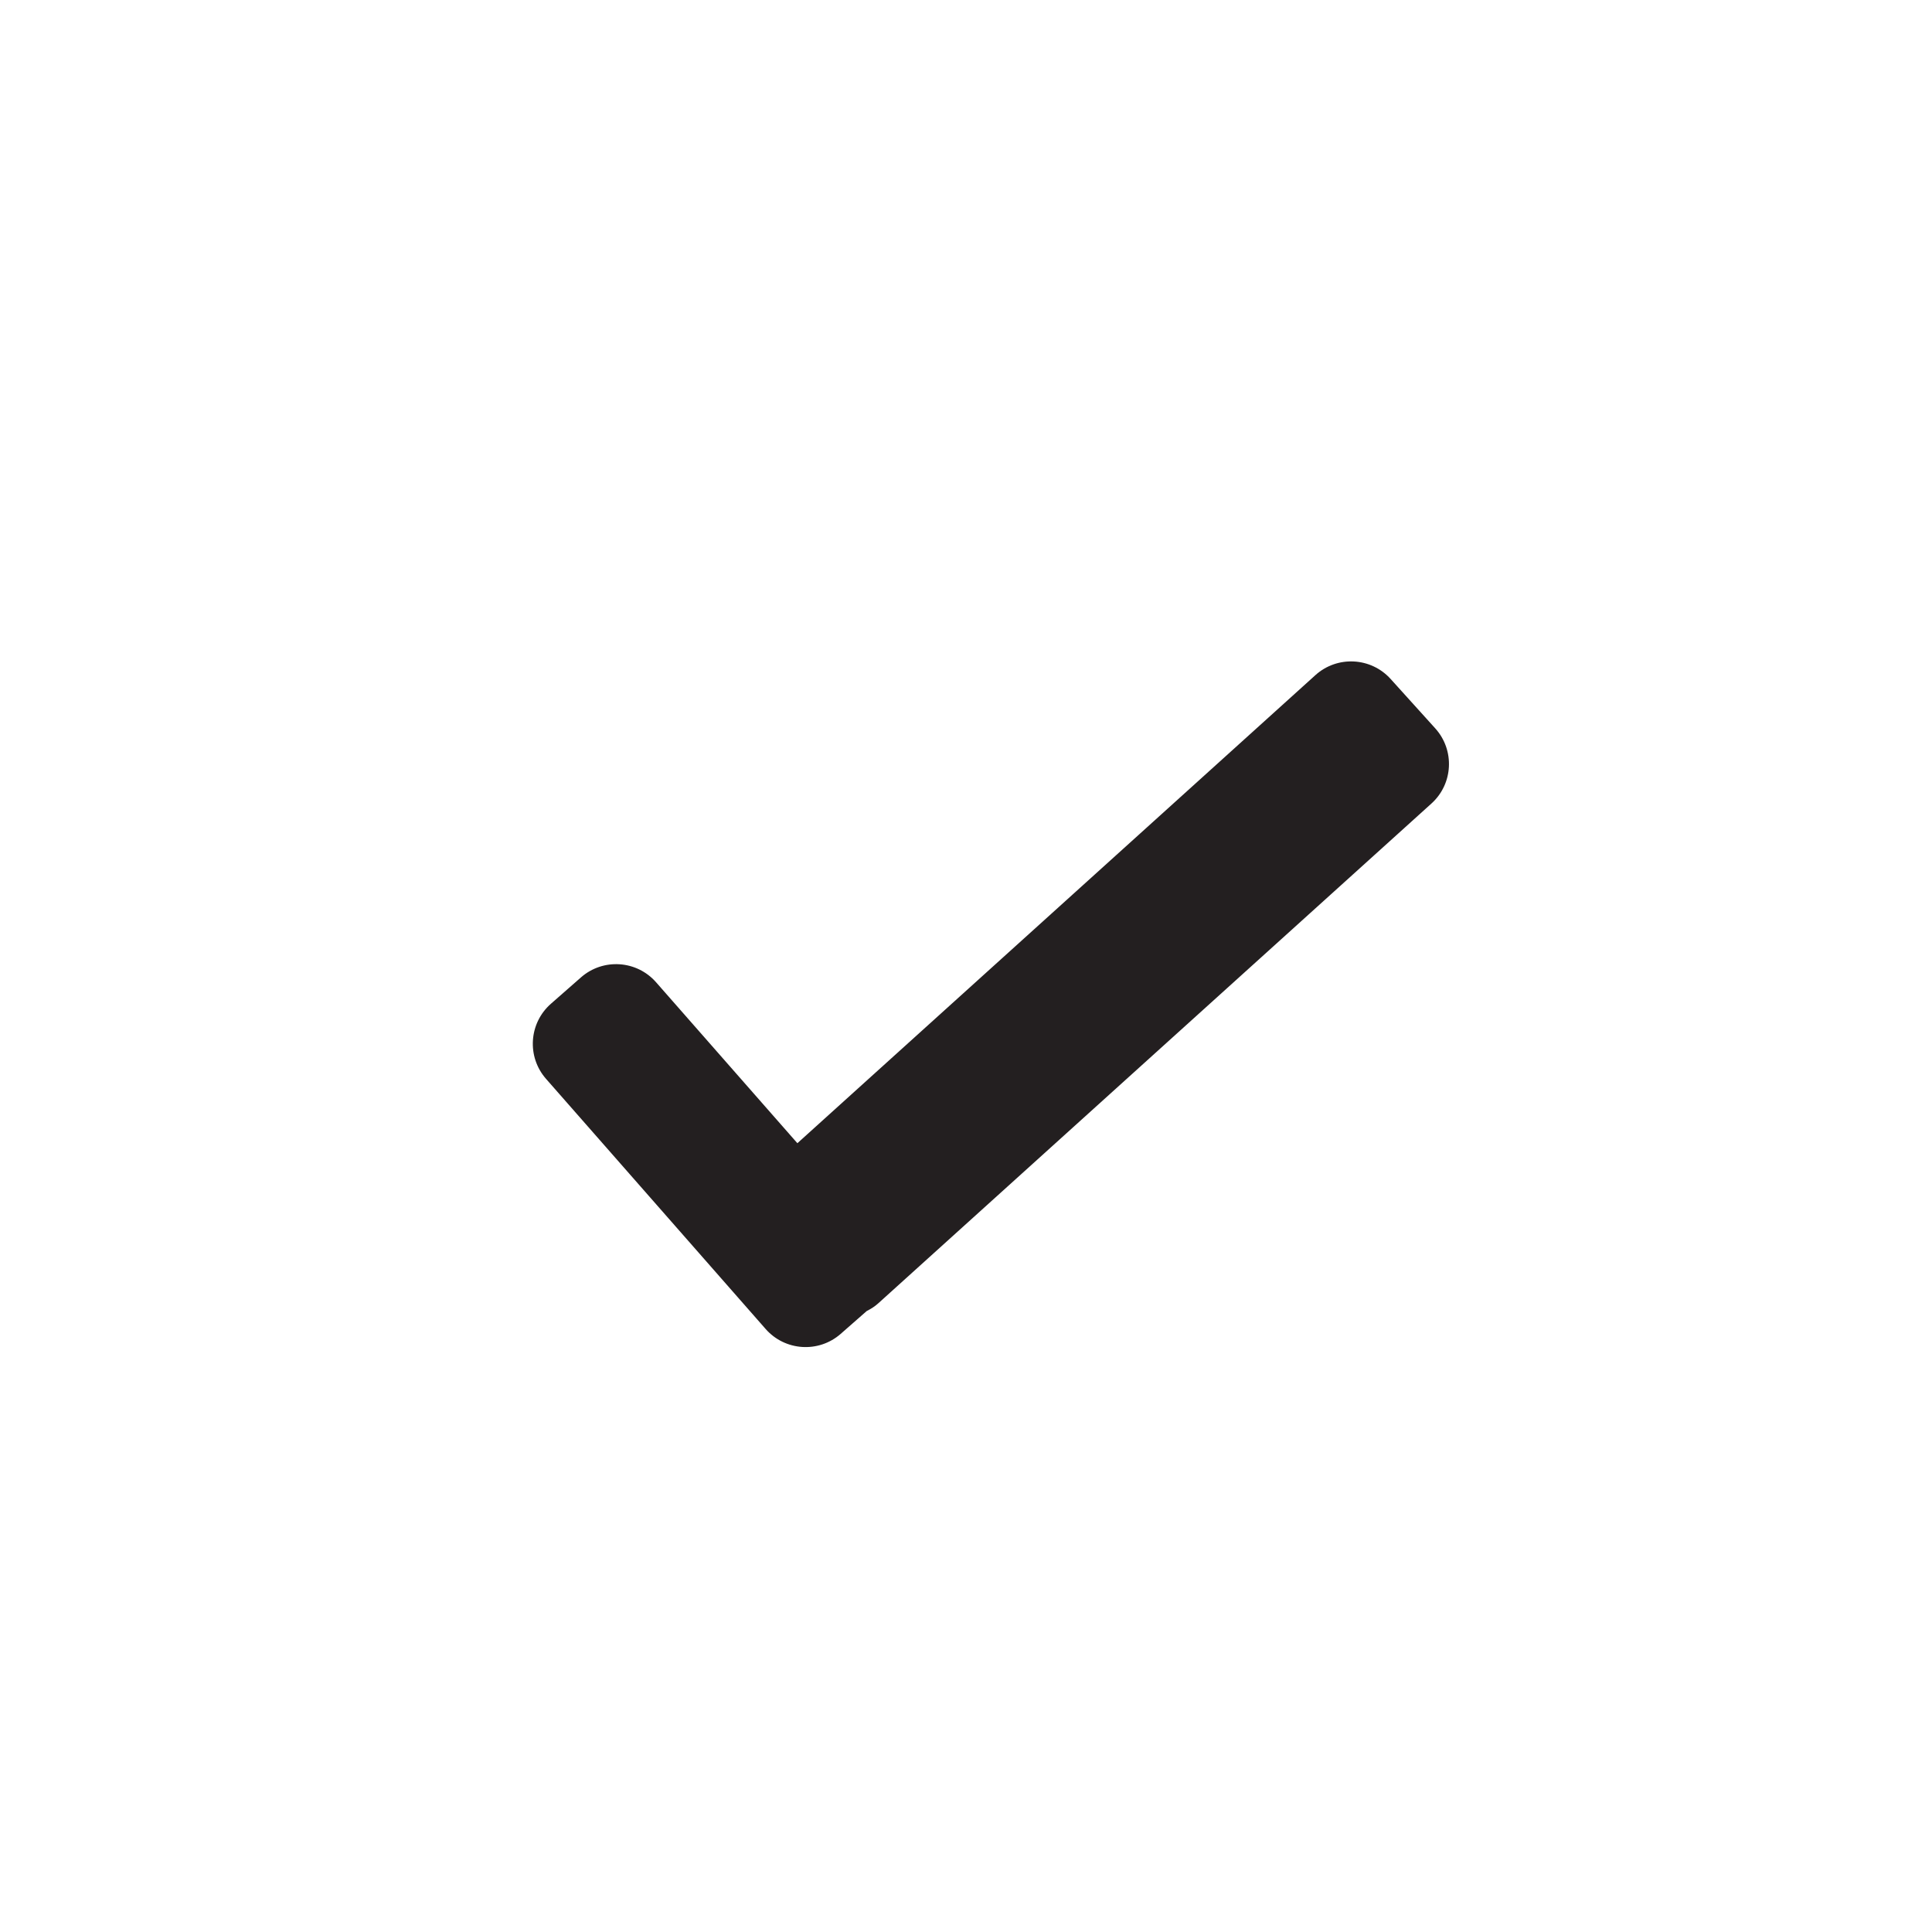 <?xml version="1.0" encoding="iso-8859-1"?>
<!-- Generator: Adobe Illustrator 17.1.0, SVG Export Plug-In . SVG Version: 6.00 Build 0)  -->
<!DOCTYPE svg PUBLIC "-//W3C//DTD SVG 1.1//EN" "http://www.w3.org/Graphics/SVG/1.1/DTD/svg11.dtd">
<svg version="1.1" id="Layer_1" xmlns="http://www.w3.org/2000/svg" xmlns:xlink="http://www.w3.org/1999/xlink" x="0px" y="0px"
	 viewBox="0 0 80 80" style="enable-background:new 0 0 80 80;" xml:space="preserve">
<path style="fill:#231F20;" d="M893.089,81.541l-1.435-1.588c-0.634-0.702-1.717-0.757-2.419-0.123l-16.662,15.055l-4.545-5.176
	c-0.624-0.711-1.706-0.781-2.417-0.157l-0.965,0.847c-0.711,0.624-0.781,1.706-0.157,2.417l7.062,8.044
	c0.624,0.711,1.706,0.781,2.417,0.157l0.835-0.733c0.131-0.067,0.259-0.145,0.373-0.249l17.79-16.074
	C893.668,83.325,893.723,82.242,893.089,81.541z"/>
<path style="fill:#231F20;" d="M59.43,30.159l-1.848-2.045c-0.816-0.903-2.211-0.974-3.114-0.158L33.018,47.338l-5.851-6.664
	c-0.803-0.915-2.196-1.006-3.111-0.202l-1.243,1.091c-0.915,0.803-1.006,2.196-0.202,3.111l9.091,10.355
	c0.803,0.915,2.196,1.006,3.111,0.202l1.076-0.944c0.169-0.086,0.333-0.187,0.48-0.321l22.903-20.693
	C60.176,32.457,60.246,31.063,59.43,30.159z"/>
</svg>
